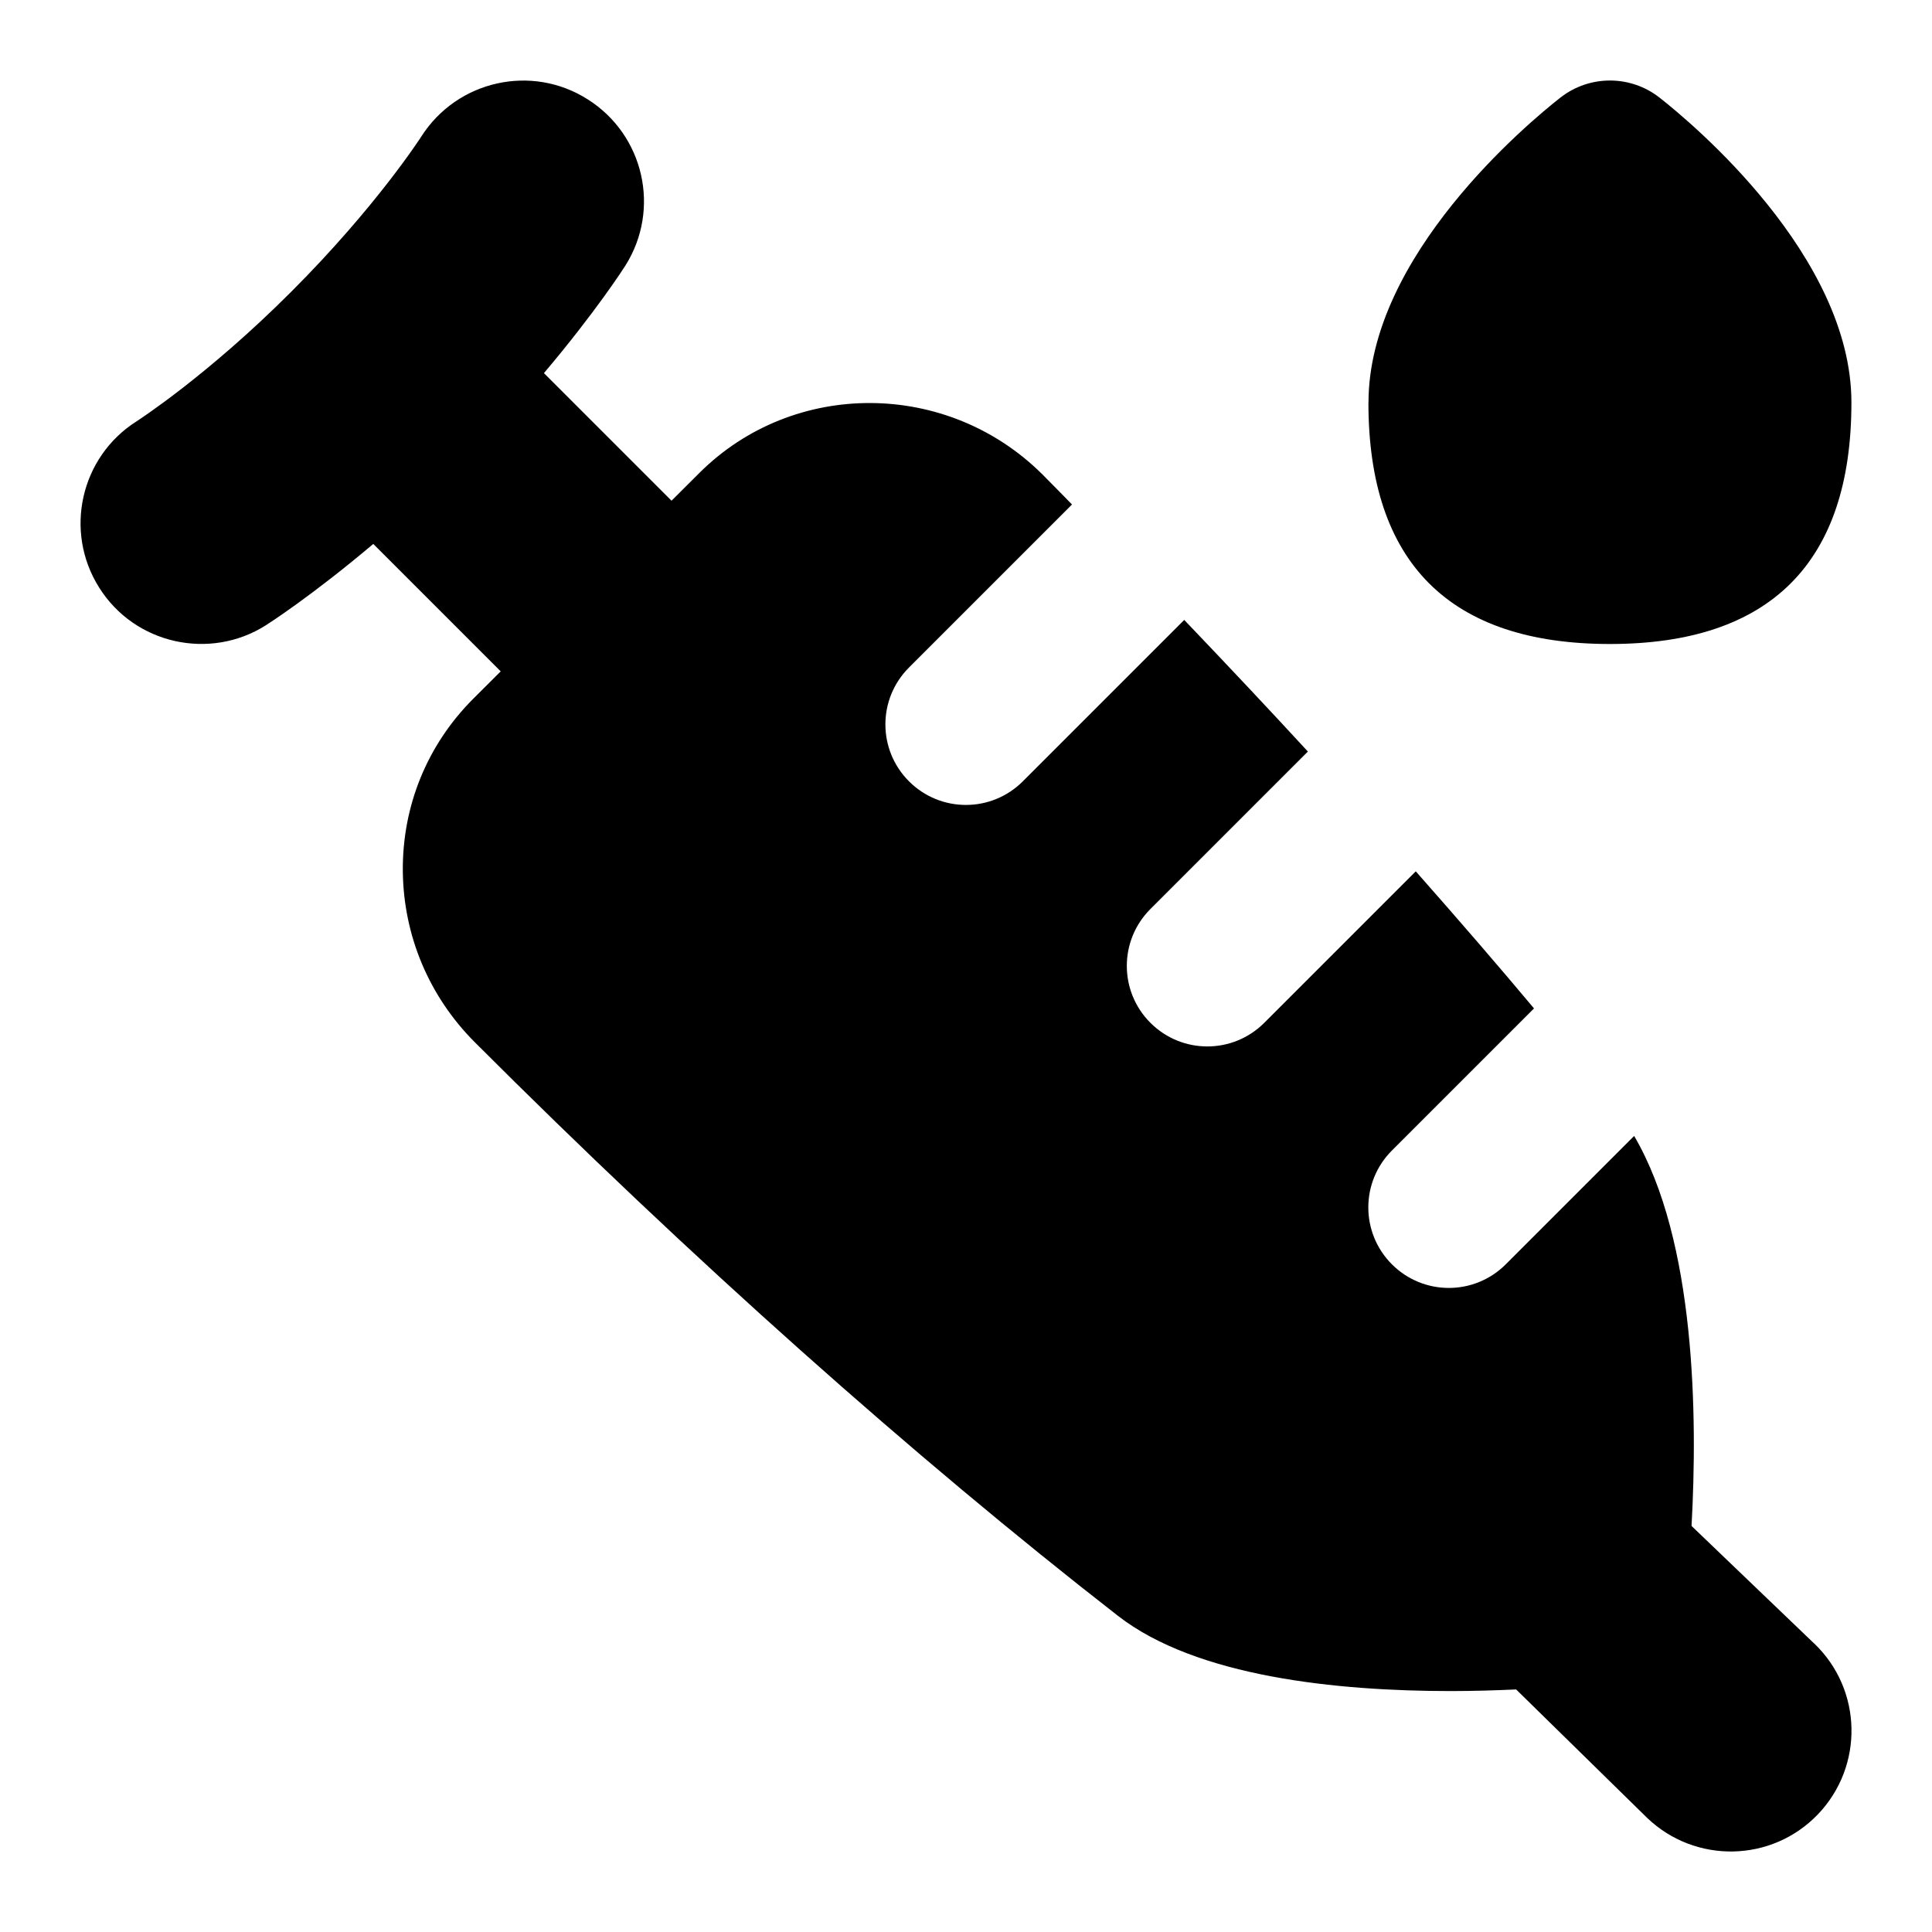 <svg id="Layer_1" viewBox="0 0 24 24" xmlns="http://www.w3.org/2000/svg" data-name="Layer 1"><path d="m17 5c0-1.822 1.984-3.474 2.382-3.786.362-.285.873-.285 1.235 0 .398.312 2.382 1.964 2.382 3.786 0 1.99-1.009 3-3 3s-3-1.01-3-3zm5.538 15.417c.598.573.618 1.522.045 2.121-.574.599-1.523.617-2.121.045l-1.628-1.596c-.252.011-.52.02-.812.02-1.407 0-3.159-.175-4.135-.935-2.542-1.978-5.304-4.44-7.987-7.123-.569-.569-.887-1.323-.896-2.124-.008-.811.302-1.572.875-2.145l.341-.34-1.583-1.583c-.762.644-1.305.992-1.337 1.012-.691.437-1.625.237-2.069-.471-.44-.699-.231-1.624.467-2.065.008-.006.875-.562 1.923-1.612 1.05-1.05 1.607-1.916 1.612-1.924.445-.698 1.371-.907 2.069-.462.698.442.908 1.364.467 2.064-.02.032-.368.574-1.012 1.336l1.585 1.585.347-.346c1.17-1.165 3.082-1.155 4.262.021.125.125.243.247.366.372l-2.025 2.025c-.391.391-.391 1.023 0 1.414s1.023.391 1.414 0l2.005-2.005c.536.561 1.054 1.111 1.536 1.635l-1.956 1.956c-.391.391-.391 1.023 0 1.414s1.023.391 1.414 0l1.882-1.882c.549.621 1.043 1.194 1.469 1.703l-1.765 1.765c-.391.391-.391 1.023 0 1.414s1.023.391 1.414 0l1.595-1.595c.766 1.305.788 3.492.713 4.845l1.523 1.46z"/></svg>